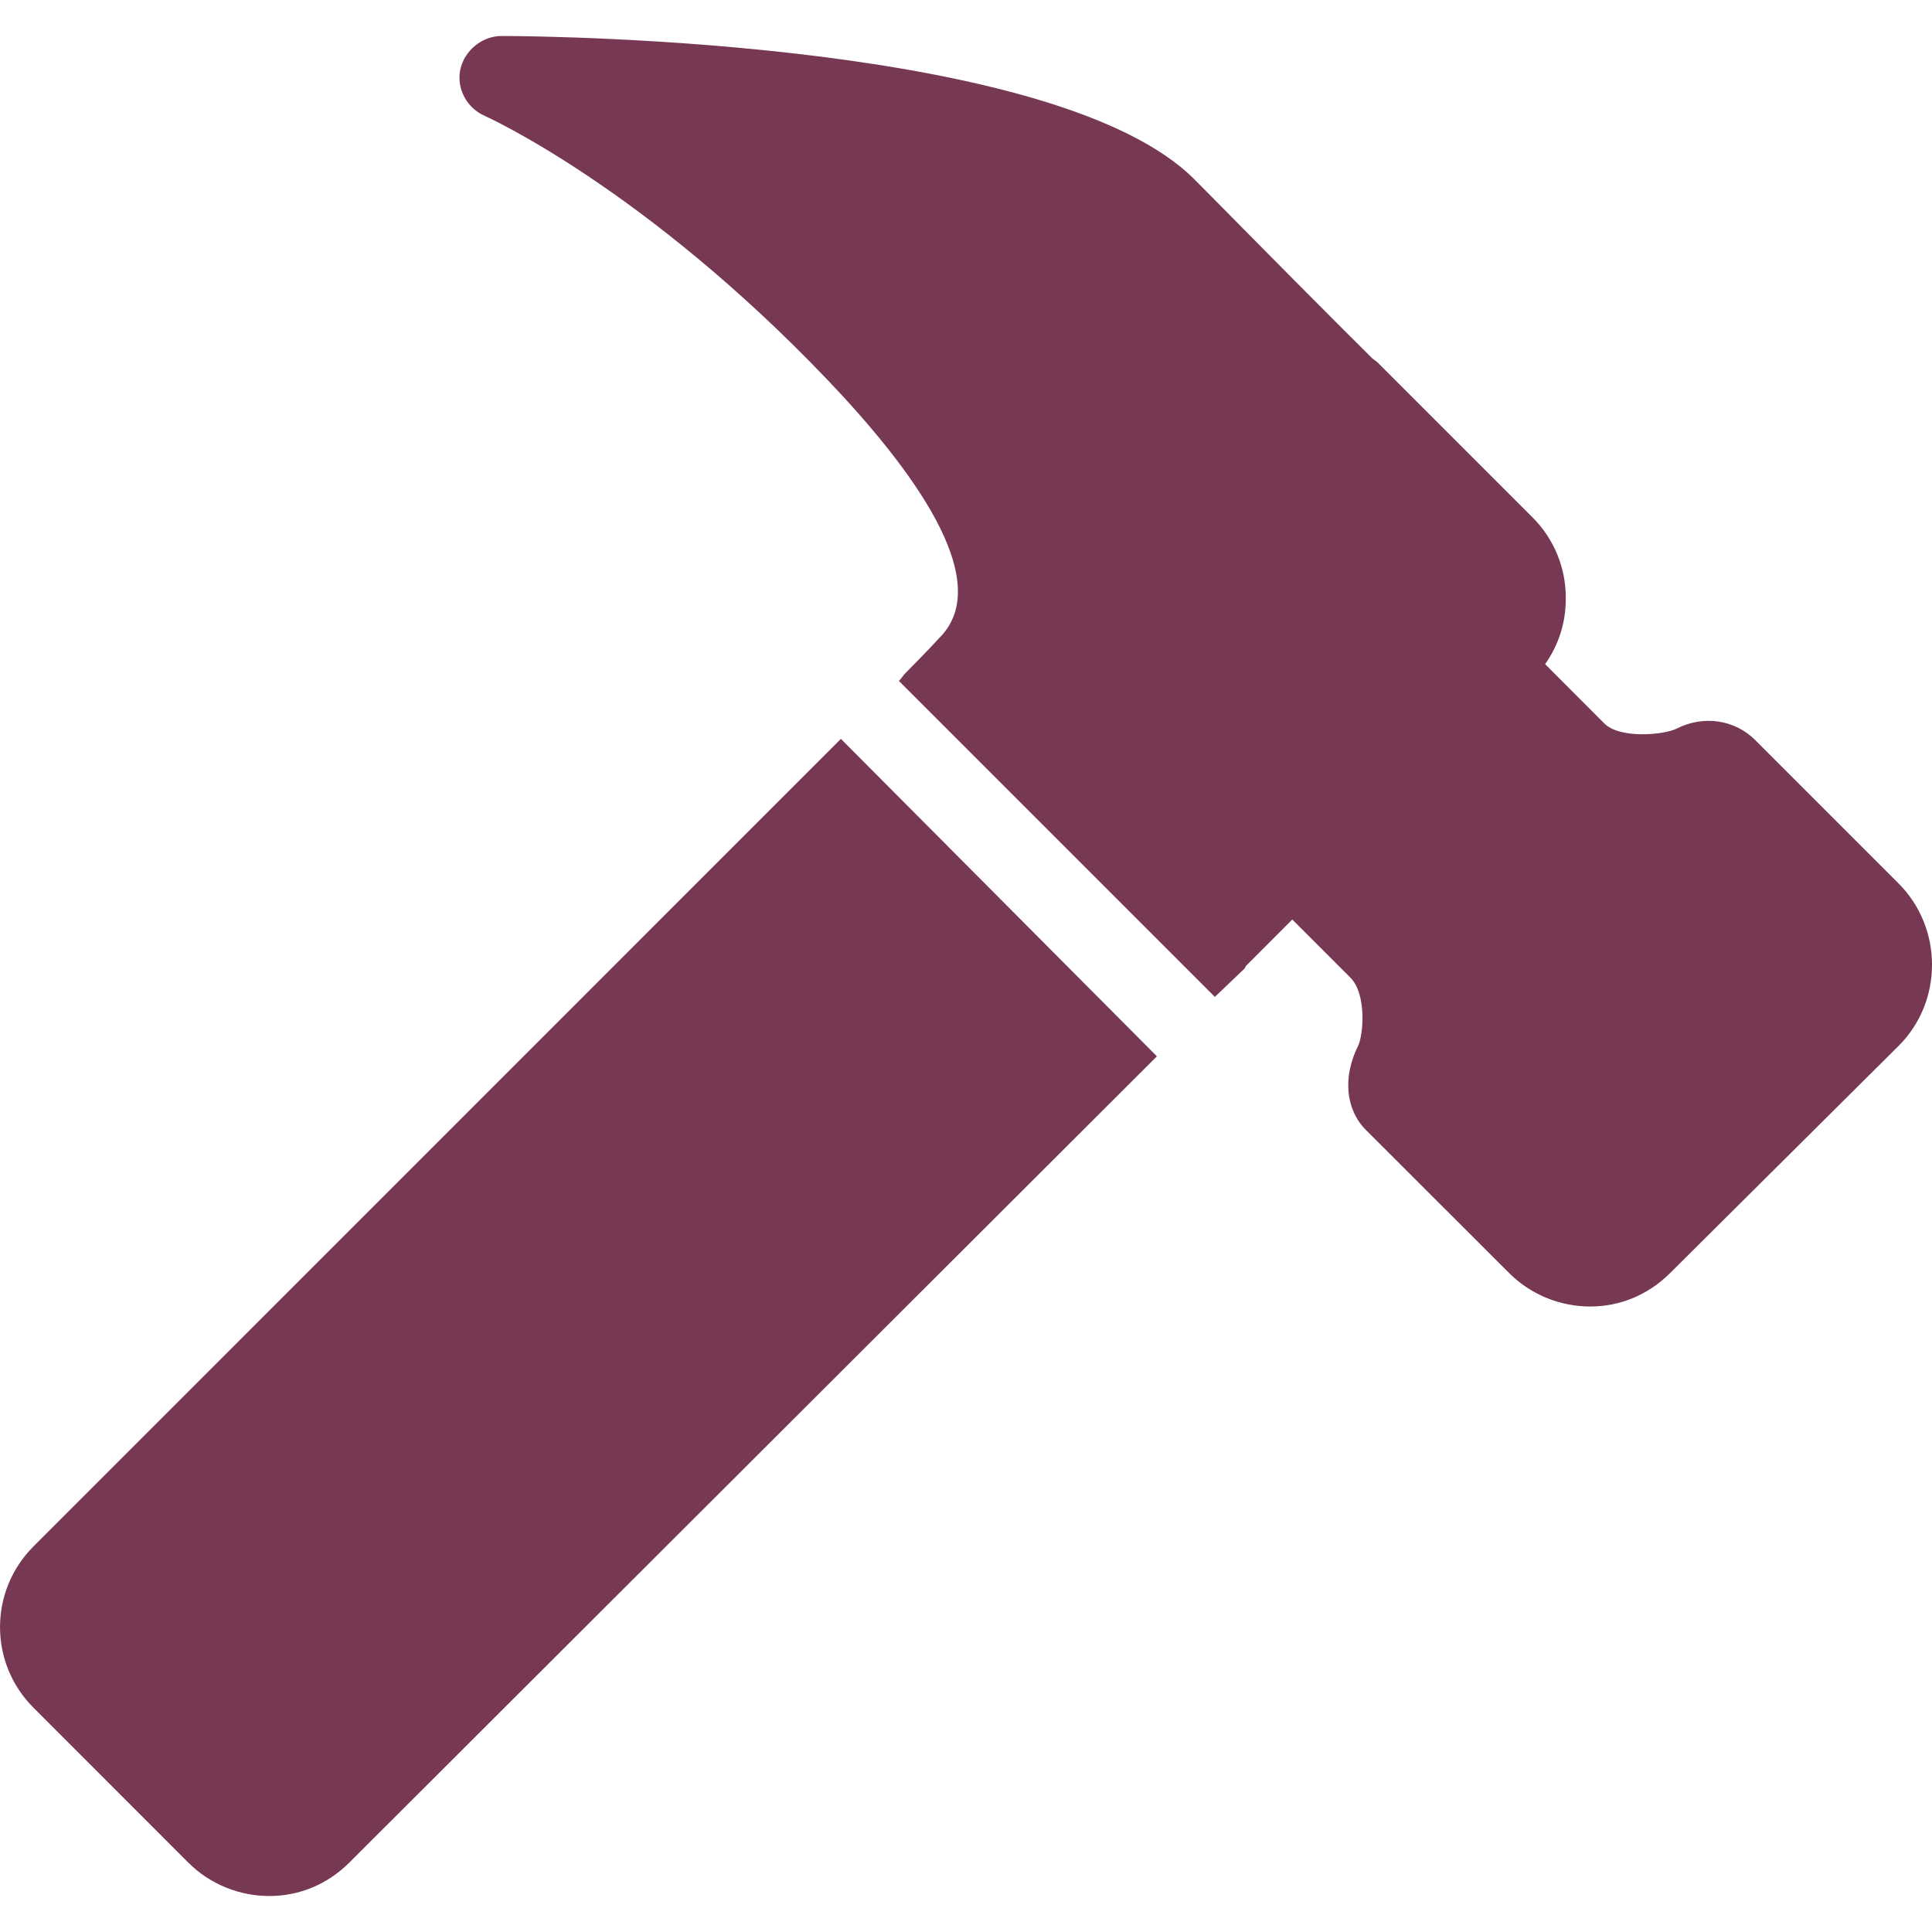 <svg xmlns="http://www.w3.org/2000/svg" width="16" height="16" version="1.1">
 <defs>
   <style id="current-color-scheme" type="text/css">
   .ColorScheme-Text { color: #773853; } .ColorScheme-Highlight { color:#5294e2; }
  </style>
  <linearGradient id="arrongin" x1="0%" x2="0%" y1="0%" y2="100%">
   <stop offset="0%" style="stop-color:#dd9b44; stop-opacity:1"/>
   <stop offset="100%" style="stop-color:#ad6c16; stop-opacity:1"/>
  </linearGradient>
  <linearGradient id="aurora" x1="0%" x2="0%" y1="0%" y2="100%">
   <stop offset="0%" style="stop-color:#09D4DF; stop-opacity:1"/>
   <stop offset="100%" style="stop-color:#9269F4; stop-opacity:1"/>
  </linearGradient>
  <linearGradient id="cyberneon" x1="0%" x2="0%" y1="0%" y2="100%">
    <stop offset="0" style="stop-color:#0abdc6; stop-opacity:1"/>
    <stop offset="1" style="stop-color:#ea00d9; stop-opacity:1"/>
  </linearGradient>
  <linearGradient id="fitdance" x1="0%" x2="0%" y1="0%" y2="100%">
   <stop offset="0%" style="stop-color:#1AD6AB; stop-opacity:1"/>
   <stop offset="100%" style="stop-color:#329DB6; stop-opacity:1"/>
  </linearGradient>
  <linearGradient id="oomox" x1="0%" x2="0%" y1="0%" y2="100%">
   <stop offset="0%" style="stop-color:#efefe7; stop-opacity:1"/>
   <stop offset="100%" style="stop-color:#8f8f8b; stop-opacity:1"/>
  </linearGradient>
  <linearGradient id="rainblue" x1="0%" x2="0%" y1="0%" y2="100%">
   <stop offset="0%" style="stop-color:#00F260; stop-opacity:1"/>
   <stop offset="100%" style="stop-color:#0575E6; stop-opacity:1"/>
  </linearGradient>
  <linearGradient id="sunrise" x1="0%" x2="0%" y1="0%" y2="100%">
   <stop offset="0%" style="stop-color: #FF8501; stop-opacity:1"/>
   <stop offset="100%" style="stop-color: #FFCB01; stop-opacity:1"/>
  </linearGradient>
  <linearGradient id="telinkrin" x1="0%" x2="0%" y1="0%" y2="100%">
   <stop offset="0%" style="stop-color: #b2ced6; stop-opacity:1"/>
   <stop offset="100%" style="stop-color: #6da5b7; stop-opacity:1"/>
  </linearGradient>
  <linearGradient id="60spsycho" x1="0%" x2="0%" y1="0%" y2="100%">
   <stop offset="0%" style="stop-color: #df5940; stop-opacity:1"/>
   <stop offset="25%" style="stop-color: #d8d15f; stop-opacity:1"/>
   <stop offset="50%" style="stop-color: #e9882a; stop-opacity:1"/>
   <stop offset="100%" style="stop-color: #279362; stop-opacity:1"/>
  </linearGradient>
  <linearGradient id="90ssummer" x1="0%" x2="0%" y1="0%" y2="100%">
   <stop offset="0%" style="stop-color: #f618c7; stop-opacity:1"/>
   <stop offset="20%" style="stop-color: #94ffab; stop-opacity:1"/>
   <stop offset="50%" style="stop-color: #fbfd54; stop-opacity:1"/>
   <stop offset="100%" style="stop-color: #0f83ae; stop-opacity:1"/>
  </linearGradient>
 </defs>
 <path fill="currentColor" class="ColorScheme-Text" d="M 4.154 0.298 C 3.993 0.298 3.846 0.418 3.812 0.576 C 3.779 0.735 3.867 0.895 4.015 0.96 C 4.029 0.966 5.335 1.554 6.857 3.15 C 7.539 3.866 8.258 4.814 7.776 5.286 C 7.765 5.298 7.707 5.364 7.498 5.575 C 7.478 5.595 7.471 5.61 7.455 5.628 L 7.444 5.639 L 10.061 8.256 L 10.307 8.021 C 10.312 8.016 10.314 8.005 10.318 8 L 10.702 7.615 L 11.183 8.096 C 11.322 8.235 11.289 8.578 11.247 8.662 C 11.119 8.918 11.143 9.188 11.311 9.357 L 12.497 10.542 C 12.682 10.727 12.927 10.82 13.17 10.82 C 13.413 10.82 13.648 10.726 13.832 10.542 L 15.723 8.662 C 16.093 8.293 16.092 7.686 15.723 7.316 L 14.537 6.13 C 14.365 5.958 14.106 5.922 13.885 6.034 C 13.782 6.086 13.417 6.121 13.287 5.992 L 12.796 5.5 C 12.909 5.341 12.969 5.15 12.967 4.955 C 12.969 4.703 12.869 4.46 12.689 4.282 L 11.407 3 C 11.401 2.994 11.378 2.979 11.365 2.968 L 11.097 2.701 C 10.539 2.143 10.023 1.616 9.89 1.484 C 8.758 0.35 4.622 0.299 4.154 0.298 Z M 6.964 6.119 L 0.277 12.807 C -0.092 13.176 -0.092 13.774 0.277 14.142 L 1.558 15.424 C 1.743 15.609 1.988 15.702 2.231 15.702 C 2.474 15.702 2.709 15.609 2.894 15.424 L 9.581 8.748 L 6.964 6.119 Z"/>
</svg>
